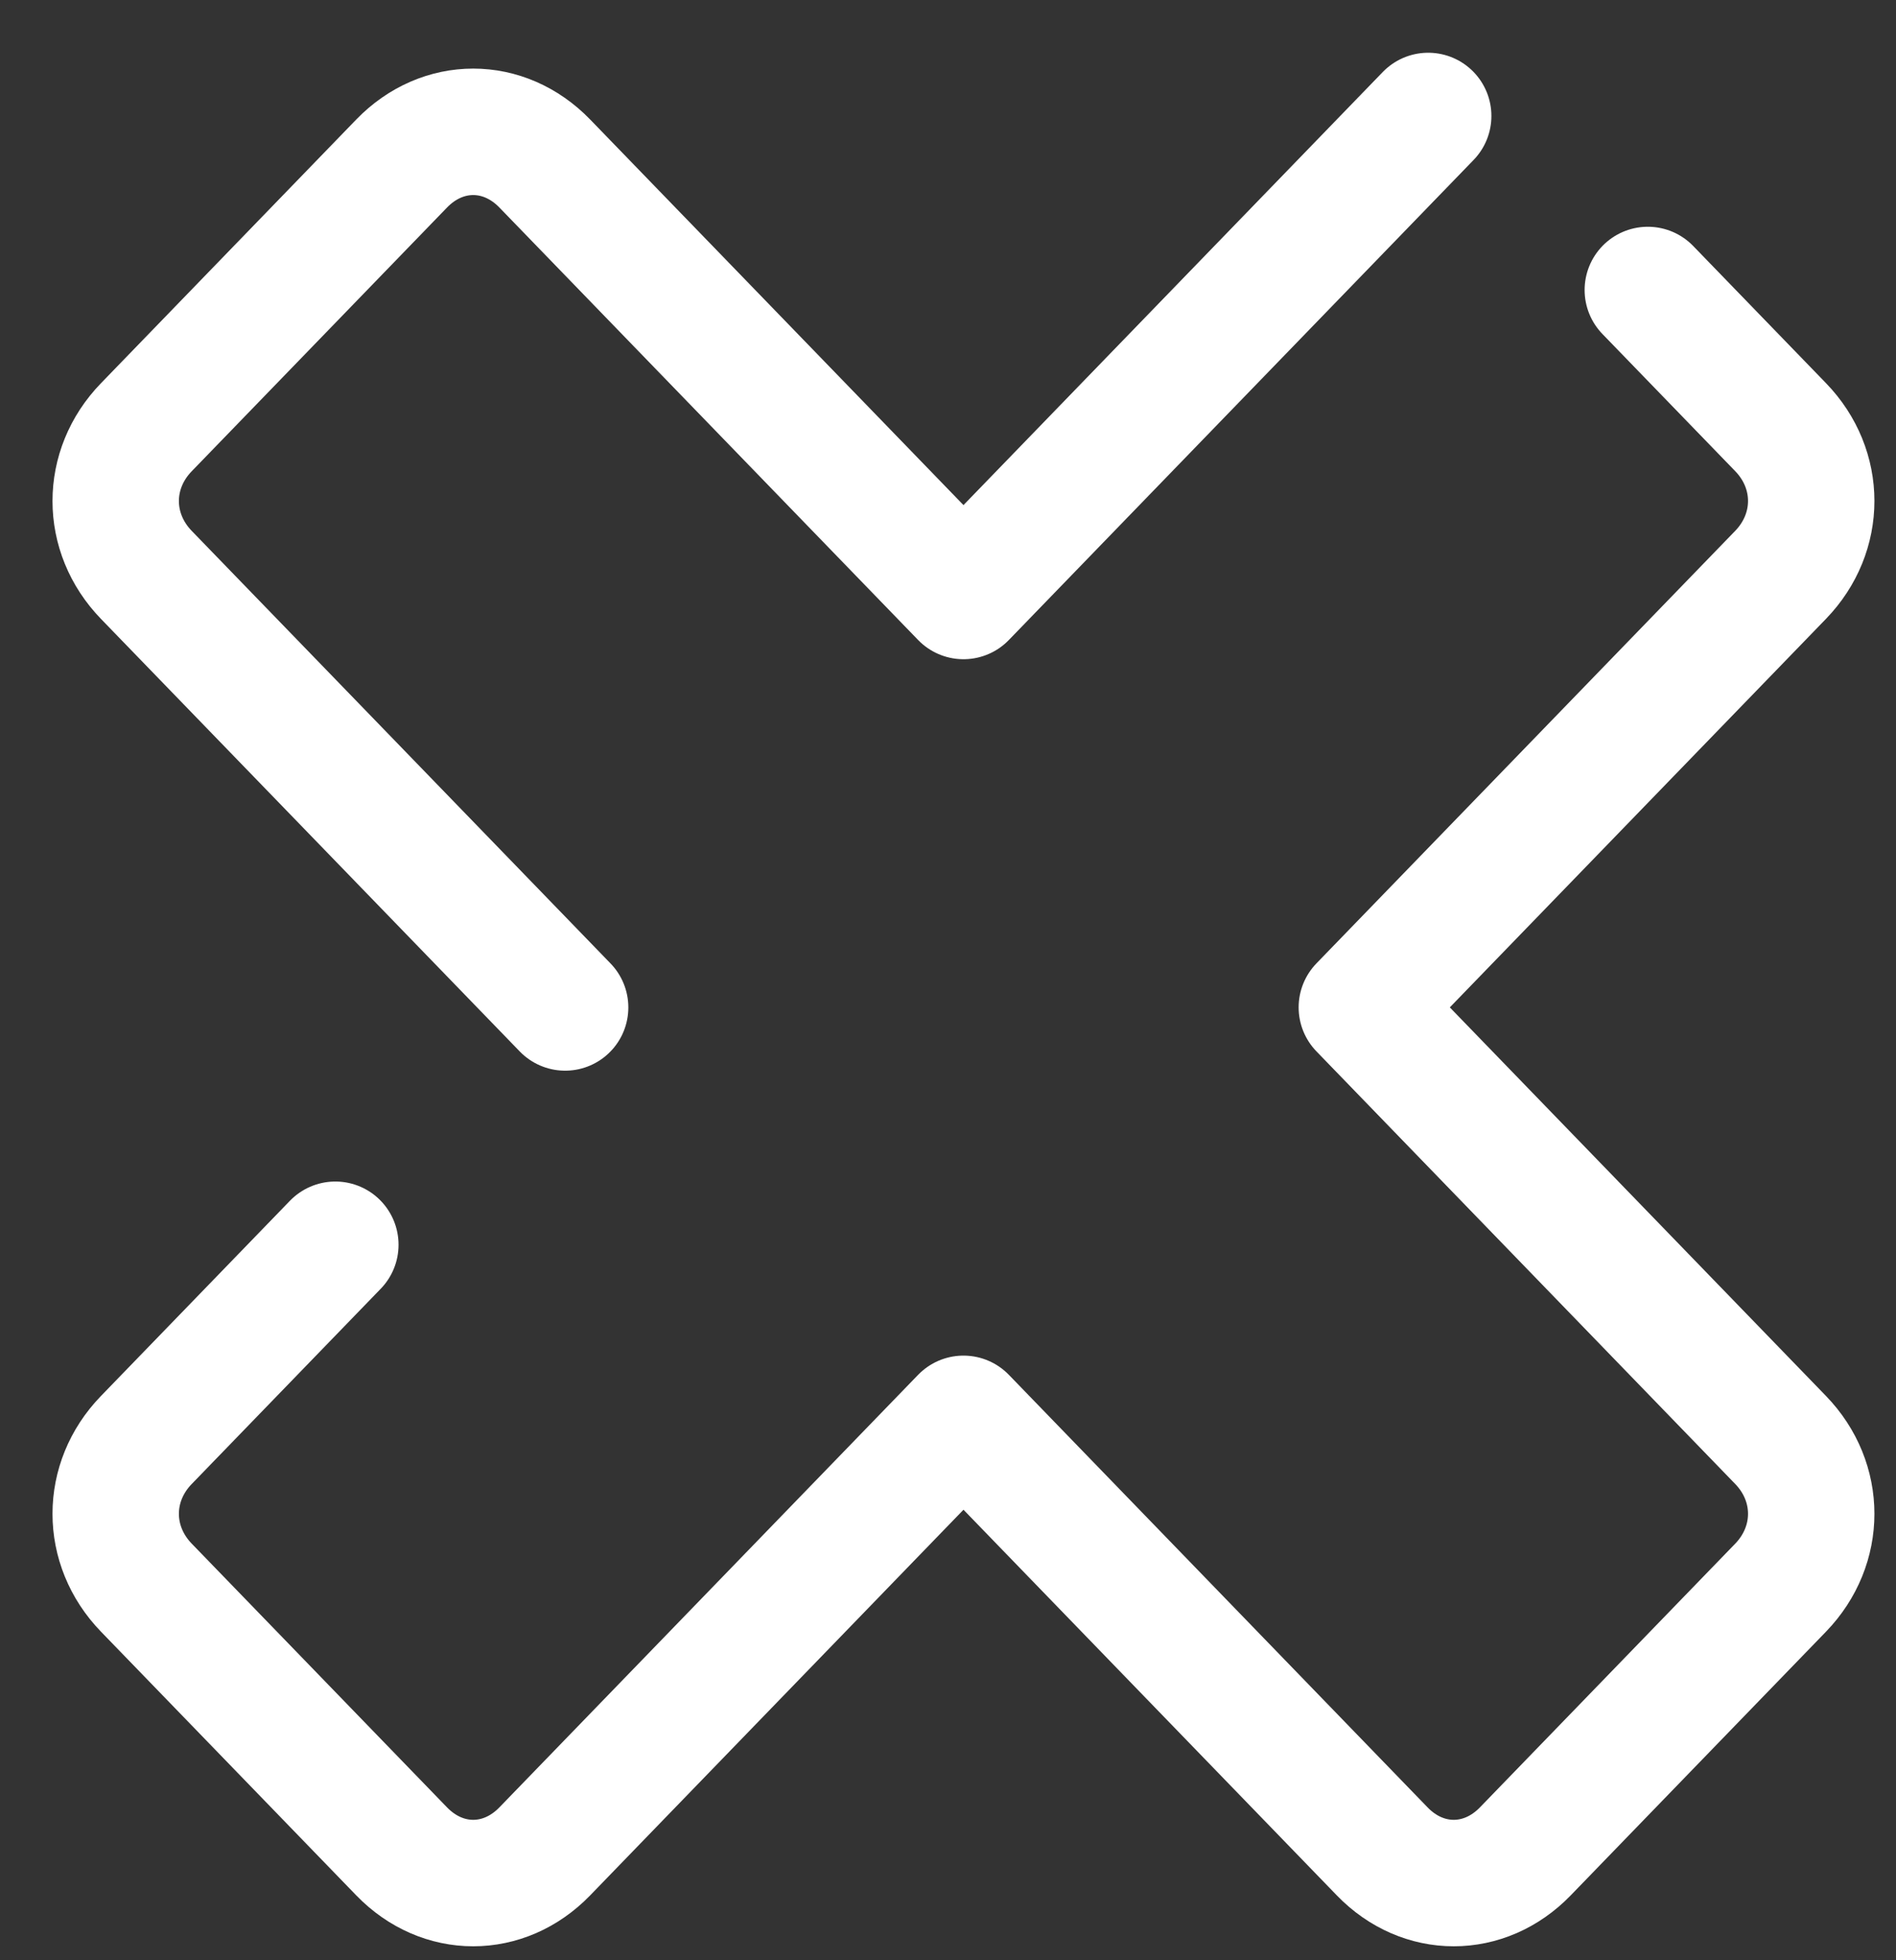<svg width="30" height="31" viewBox="0 0 30 31" fill="none" xmlns="http://www.w3.org/2000/svg">
<rect x="0" y="0" width="30" height="31" fill="#333333" stroke="none"/>
<path d="M5.306 19.685L2.316 22.772C1.669 23.439 1.669 24.44 2.316 25.108L6.356 29.279C7.003 29.946 7.972 29.946 8.619 29.279L15.245 22.438L21.871 29.279C22.517 29.946 23.487 29.946 24.134 29.279L28.174 25.108C28.82 24.44 28.82 23.439 28.174 22.772L21.548 15.931L28.174 9.091C28.82 8.423 28.82 7.422 28.174 6.755L26.073 4.586" stroke="white" stroke-width="2" stroke-miterlimit="10" stroke-linecap="round" stroke-linejoin="round"/>
<path d="M22.598 1.834L15.245 9.425L8.619 2.585C7.972 1.918 7.003 1.918 6.356 2.585L2.316 6.756C1.669 7.423 1.669 8.424 2.316 9.092L8.942 15.932" stroke="white" stroke-width="2" stroke-miterlimit="10" stroke-linecap="round" stroke-linejoin="round"/>
</svg>
